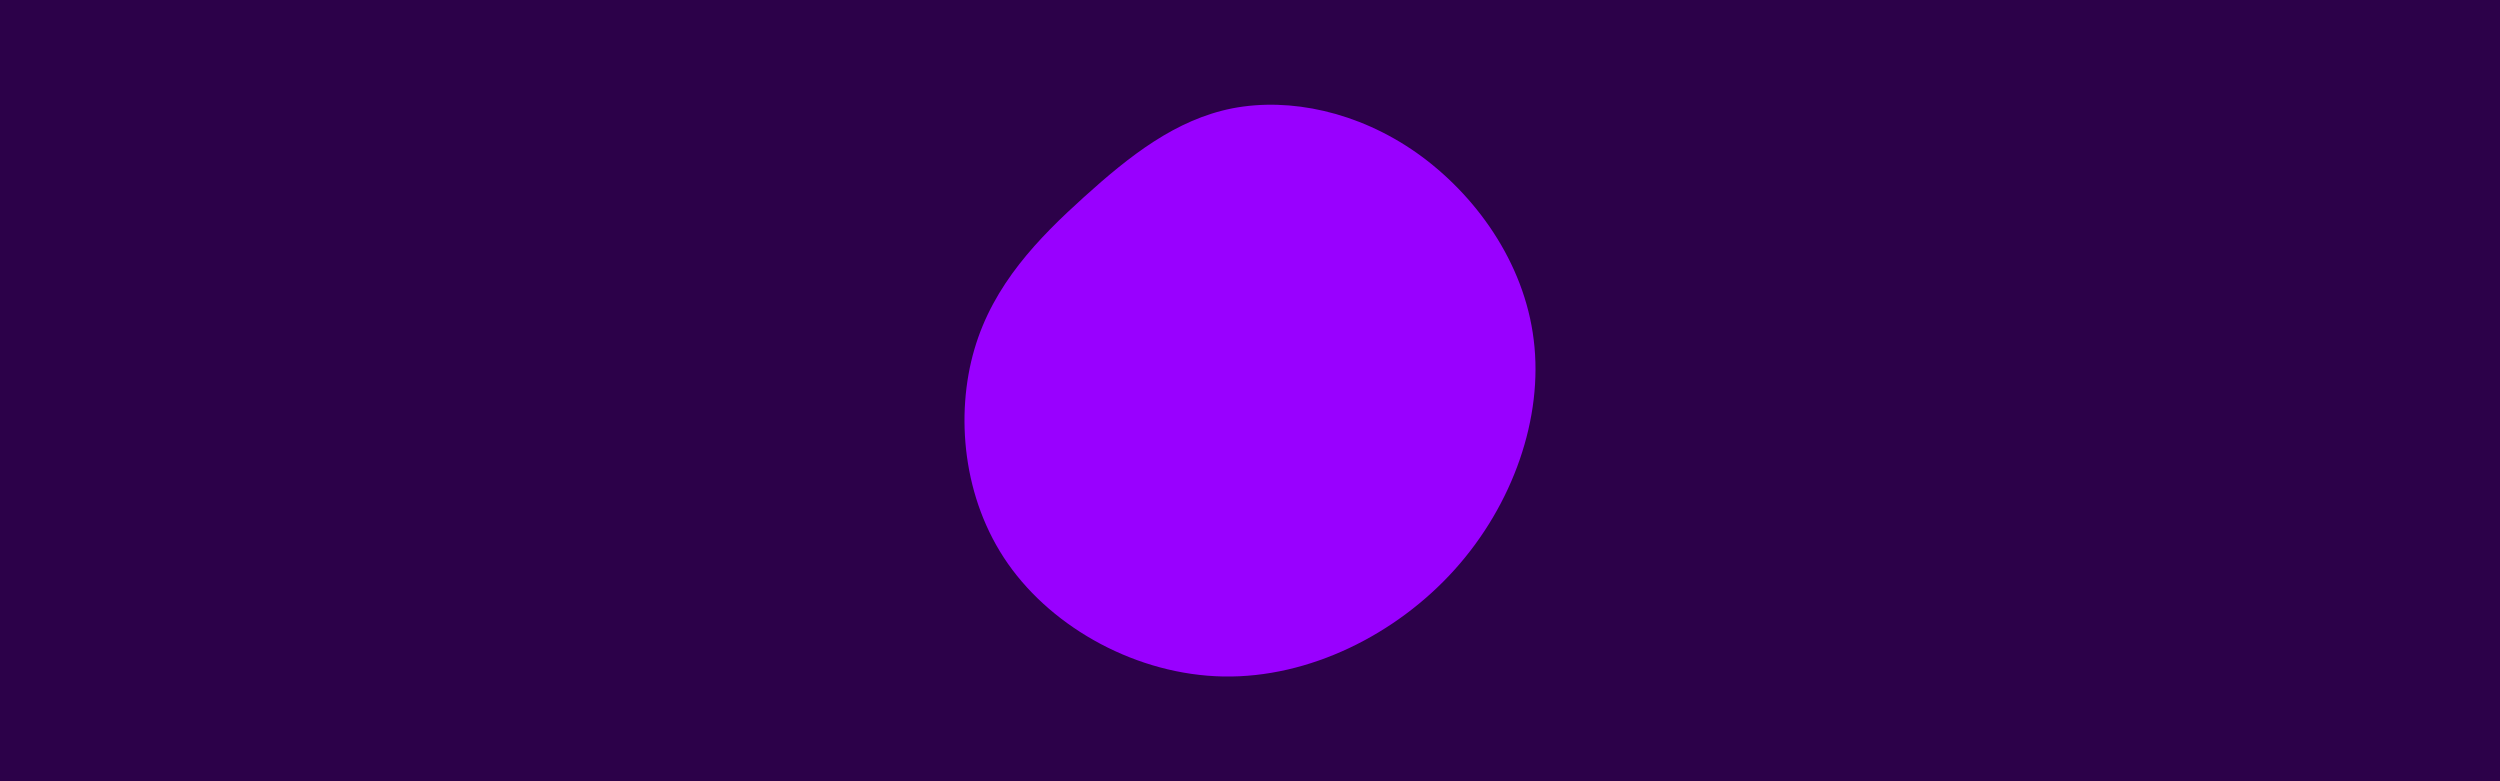 <svg id="visual" viewBox="0 0 960 300" width="960" height="300" xmlns="http://www.w3.org/2000/svg" xmlns:xlink="http://www.w3.org/1999/xlink" version="1.1"><rect x="0" y="0" width="960" height="300" fill="#2C0149"></rect><g transform="translate(469.155 126.871)"><path d="M74.8 -68.2C97.3 -52.3 116.2 -26.2 119.8 3.7C123.5 33.5 111.9 66.9 89.4 91.9C66.9 116.9 33.5 133.5 0.6 132.9C-32.3 132.3 -64.6 114.6 -82.1 89.6C-99.6 64.6 -102.3 32.3 -95 7.3C-87.7 -17.7 -70.4 -35.4 -52.9 -51.2C-35.4 -67 -17.7 -81 4.2 -85.3C26.2 -89.5 52.3 -84 74.8 -68.2" fill="#9900FF"></path></g></svg>